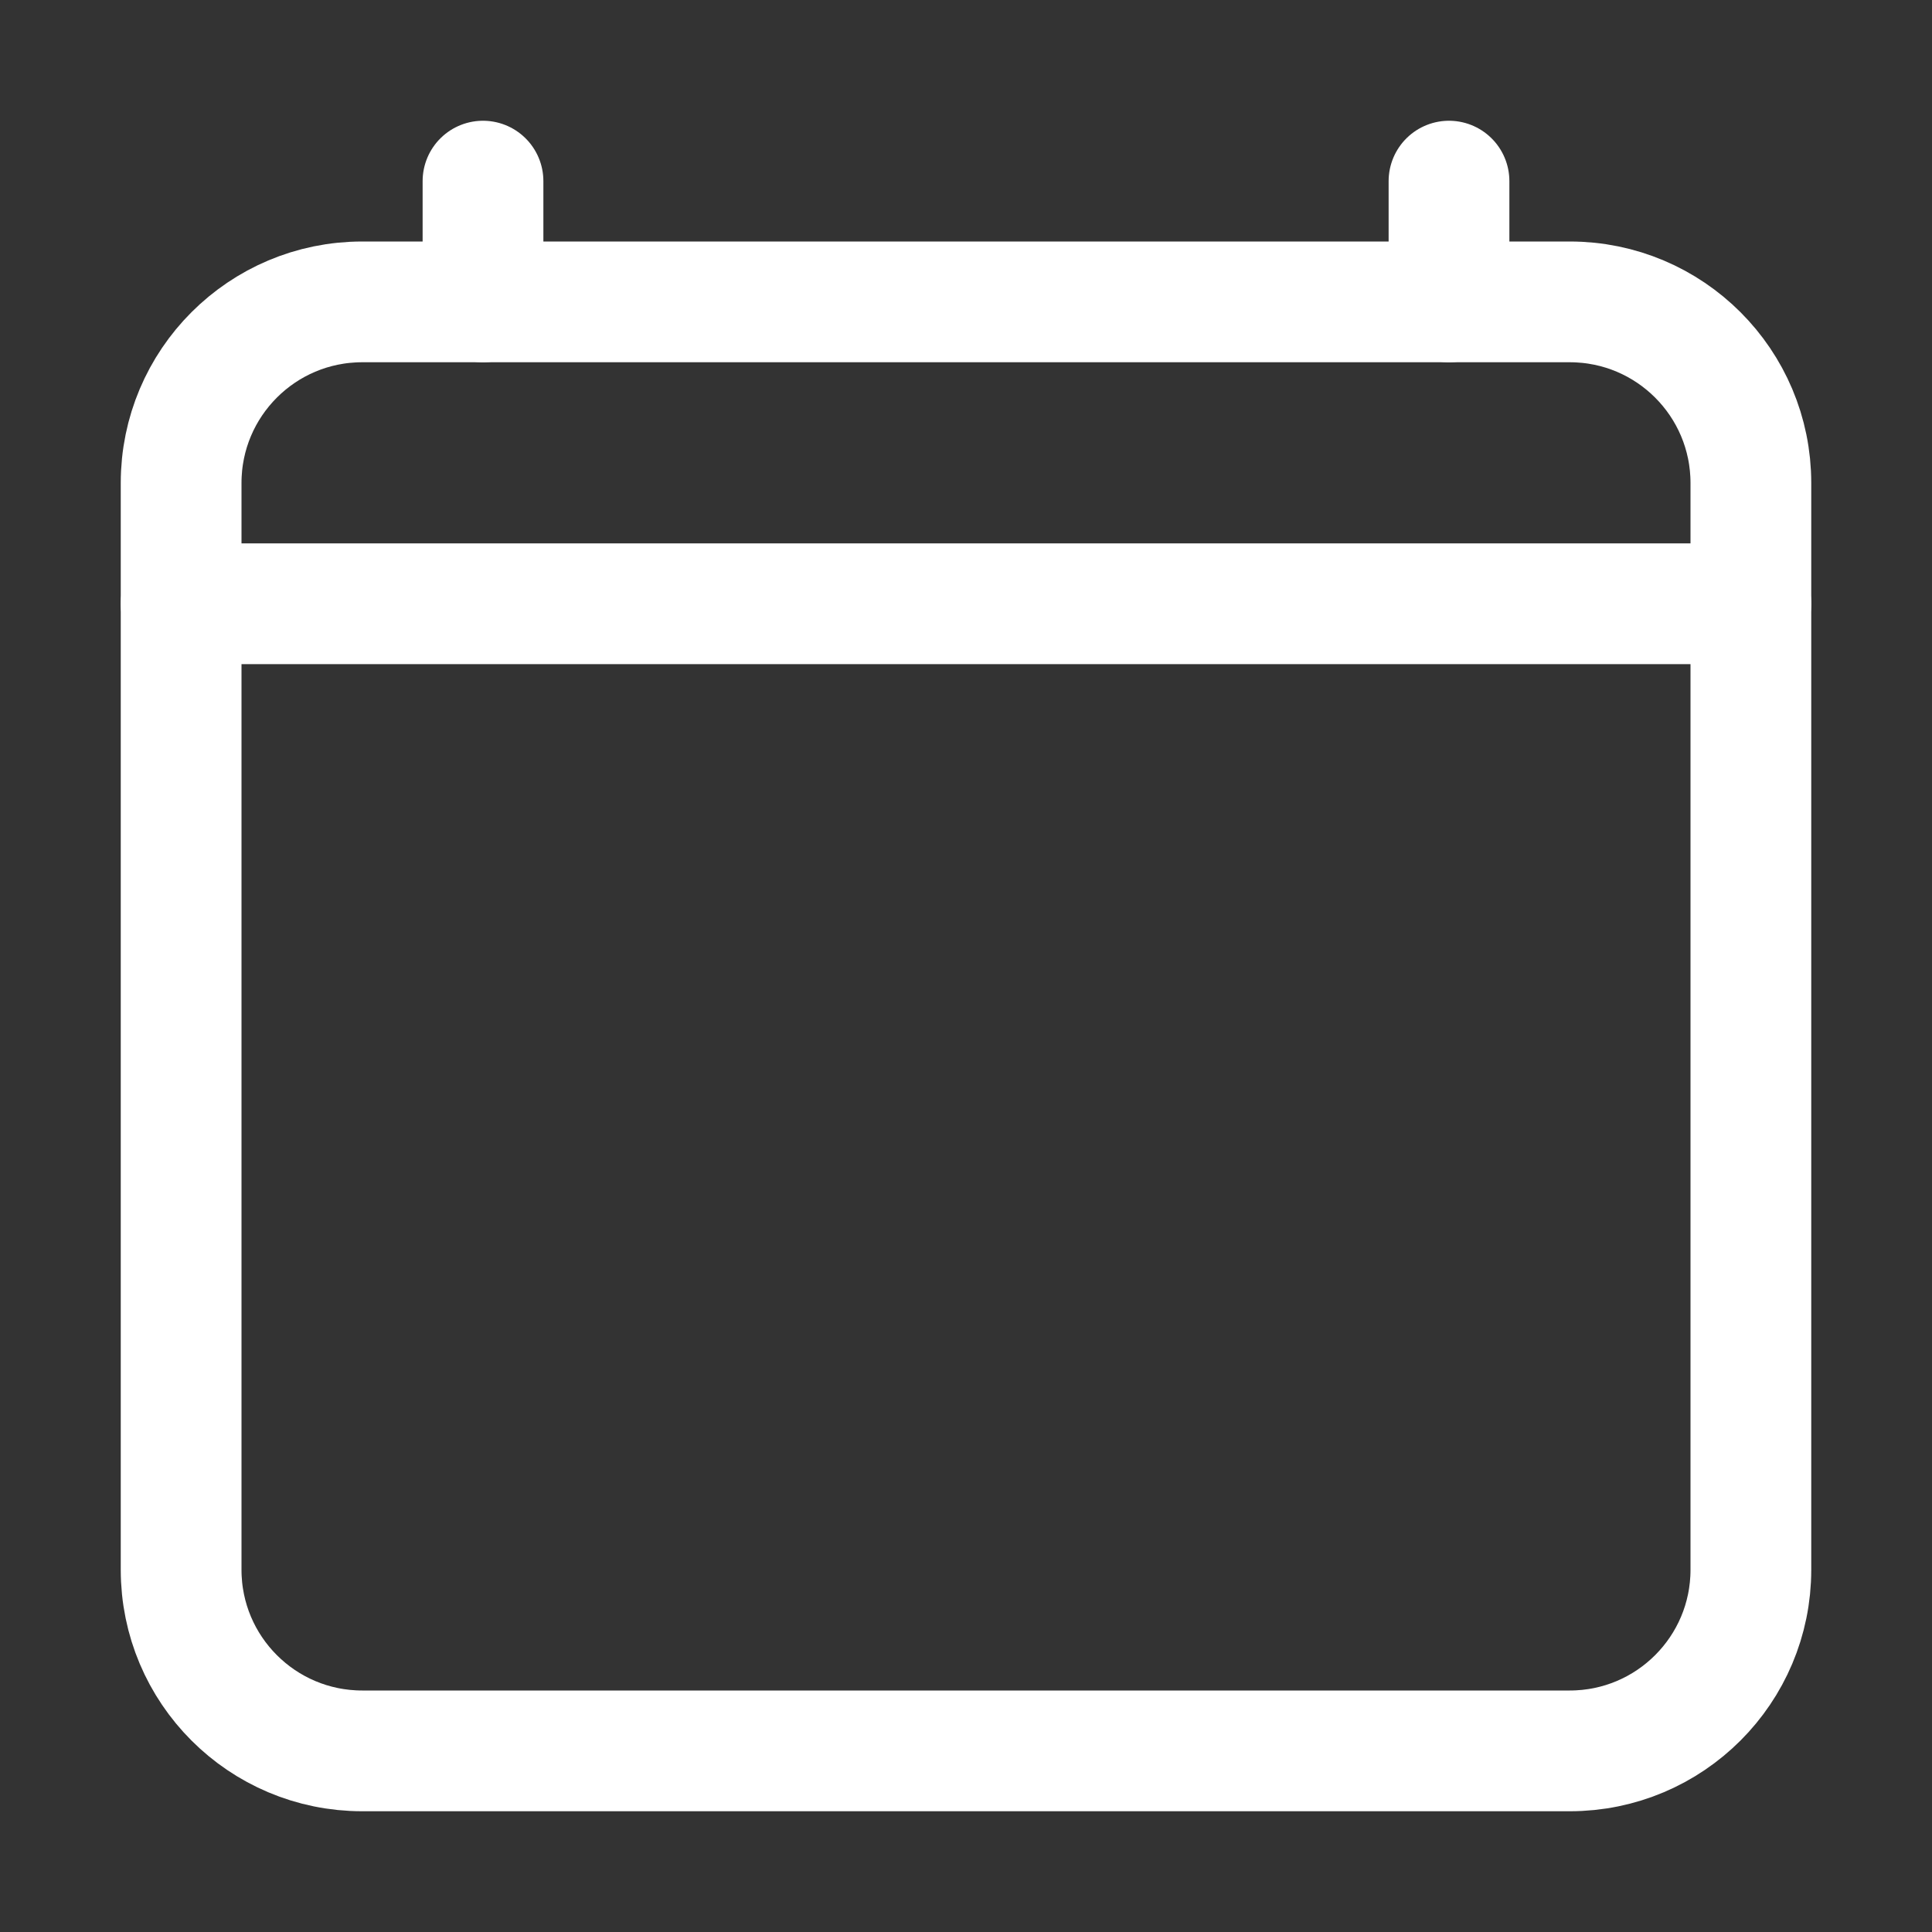 <svg width="28" height="28" viewBox="0 0 28 28" fill="none" xmlns="http://www.w3.org/2000/svg">
<rect x="0" y="0" width="28" height="28" fill="#333333" stroke="none"/>
<path d="M22.75 4.375H5.25C3.8 4.375 2.625 5.55 2.625 7V22.75C2.625 24.2 3.8 25.375 5.25 25.375H22.75C24.2 25.375 25.375 24.2 25.375 22.75V7C25.375 5.55 24.2 4.375 22.75 4.375Z" stroke="white" stroke-width="1.75" stroke-linejoin="round"/>
<path d="M25.375 8.75H2.625M7 2.625V4.375V2.625ZM21 2.625V4.375V2.625Z" stroke="white" stroke-width="1.75" stroke-linecap="round" stroke-linejoin="round"/>
</svg>
